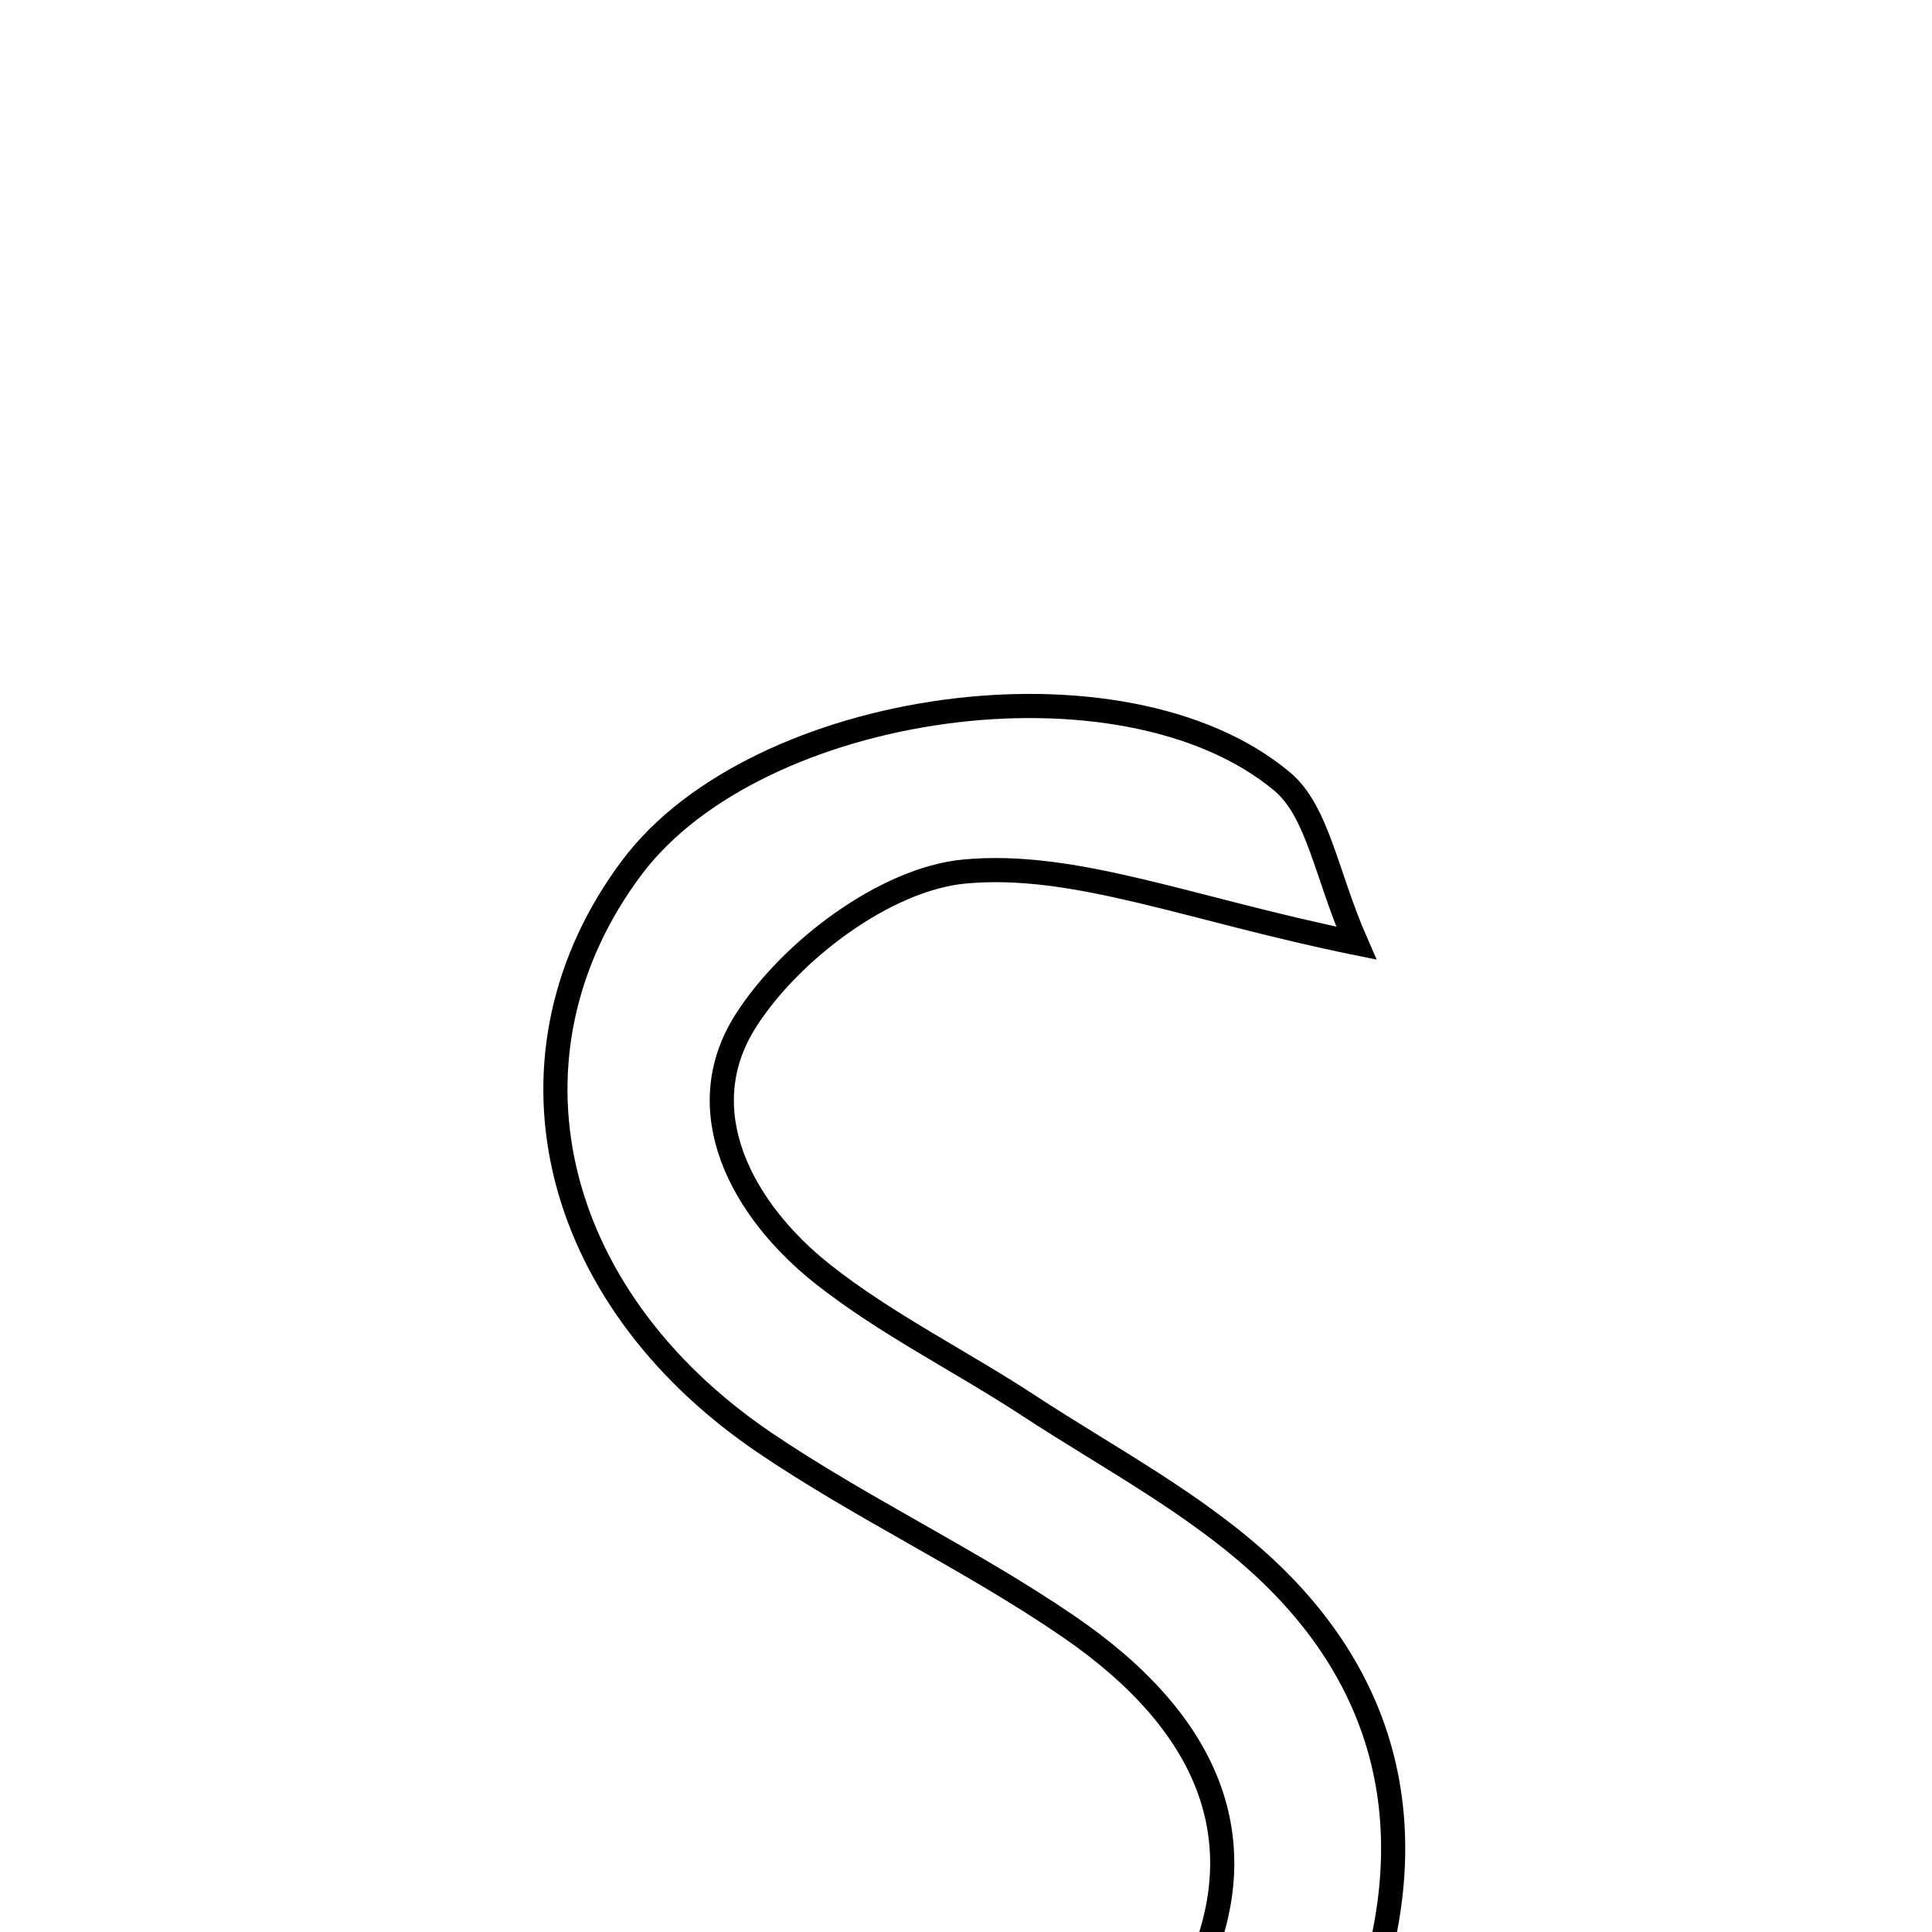 <svg xmlns="http://www.w3.org/2000/svg" viewBox="0.0 0.0 24.0 24.0" height="200px" width="200px"><path fill="none" stroke="black" stroke-width=".3" stroke-opacity="1.0"  filling="0" d="M15.926 9.707 C16.371 10.078 16.473 10.86 16.848 11.716 C14.784 11.296 13.345 10.696 11.975 10.827 C10.998 10.921 9.818 11.809 9.263 12.682 C8.556 13.794 9.208 15.028 10.226 15.832 C11.014 16.453 11.933 16.907 12.777 17.46 C13.776 18.114 14.861 18.683 15.722 19.488 C17.268 20.934 17.665 22.762 16.99 24.796 C16.334 26.77 14.882 27.894 12.903 27.964 C11.388 28.018 9.815 27.692 8.341 27.276 C7.13 26.935 6.665 25.94 7.208 24.574 C8.293 25.09 9.311 25.711 10.416 26.067 C12.396 26.704 14.242 25.959 14.901 24.424 C15.568 22.87 15.062 21.428 13.271 20.203 C12.06 19.374 10.713 18.744 9.498 17.921 C6.789 16.084 6.125 13.074 7.852 10.773 C9.405 8.704 13.945 8.051 15.926 9.707"></path></svg>